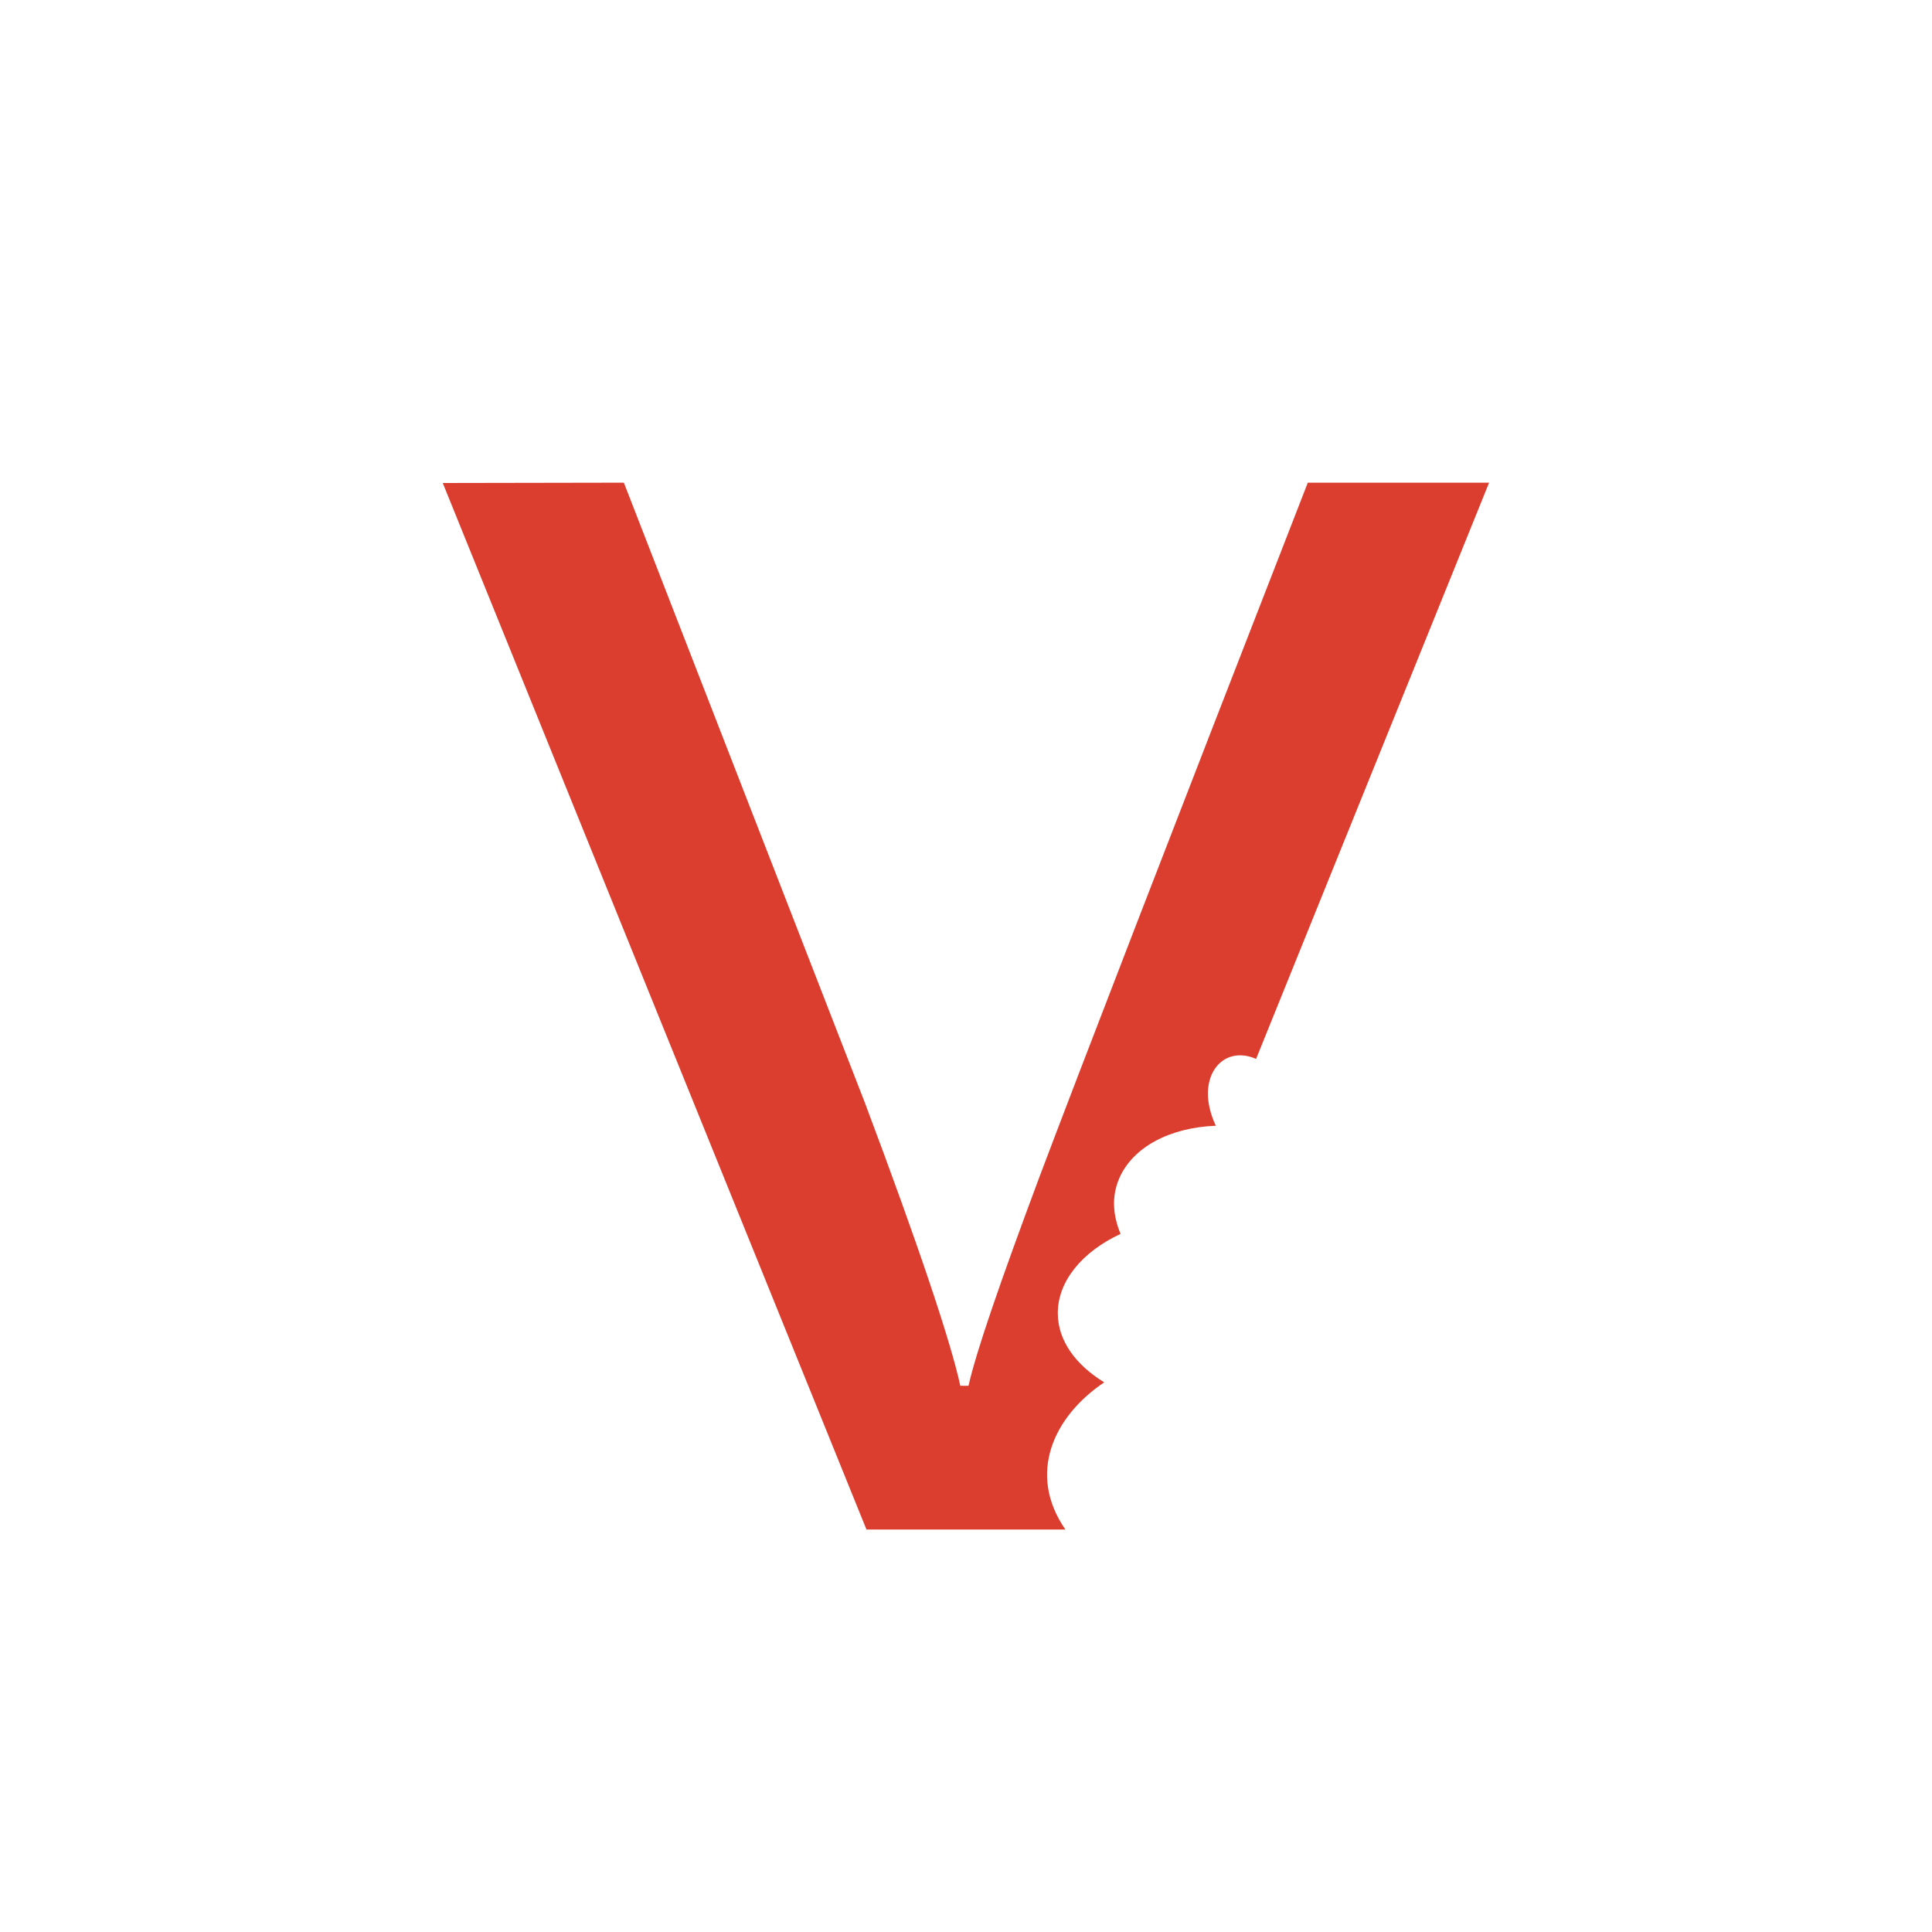 <!-- color: #f3ce2d -->
<svg xmlns="http://www.w3.org/2000/svg" xmlns:xlink="http://www.w3.org/1999/xlink" width="48px" height="48px" viewBox="0 0 48 48" version="1.1">
<g id="surface1">
<path style=" stroke:none;fill-rule:nonzero;fill:rgb(85.882%,24.314%,18.431%);fill-opacity:1;" d="M 11 12 L 21.527 38 L 26.469 38 C 25.516 36.621 26.168 35.195 27.434 34.344 C 26.727 33.91 26.281 33.309 26.281 32.625 C 26.281 31.82 26.898 31.094 27.84 30.656 C 27.645 30.184 27.617 29.723 27.805 29.281 C 28.145 28.492 29.074 28.012 30.207 27.969 C 29.656 26.797 30.355 25.93 31.207 26.309 L 36.996 11.992 L 32.492 11.992 C 29.043 20.848 26.82 26.602 25.824 29.242 C 24.844 31.867 24.25 33.59 24.062 34.43 L 23.859 34.43 C 23.625 33.352 22.844 31.004 21.488 27.398 L 15.5 11.992 M 11 11.996 "/>
</g>
</svg>
